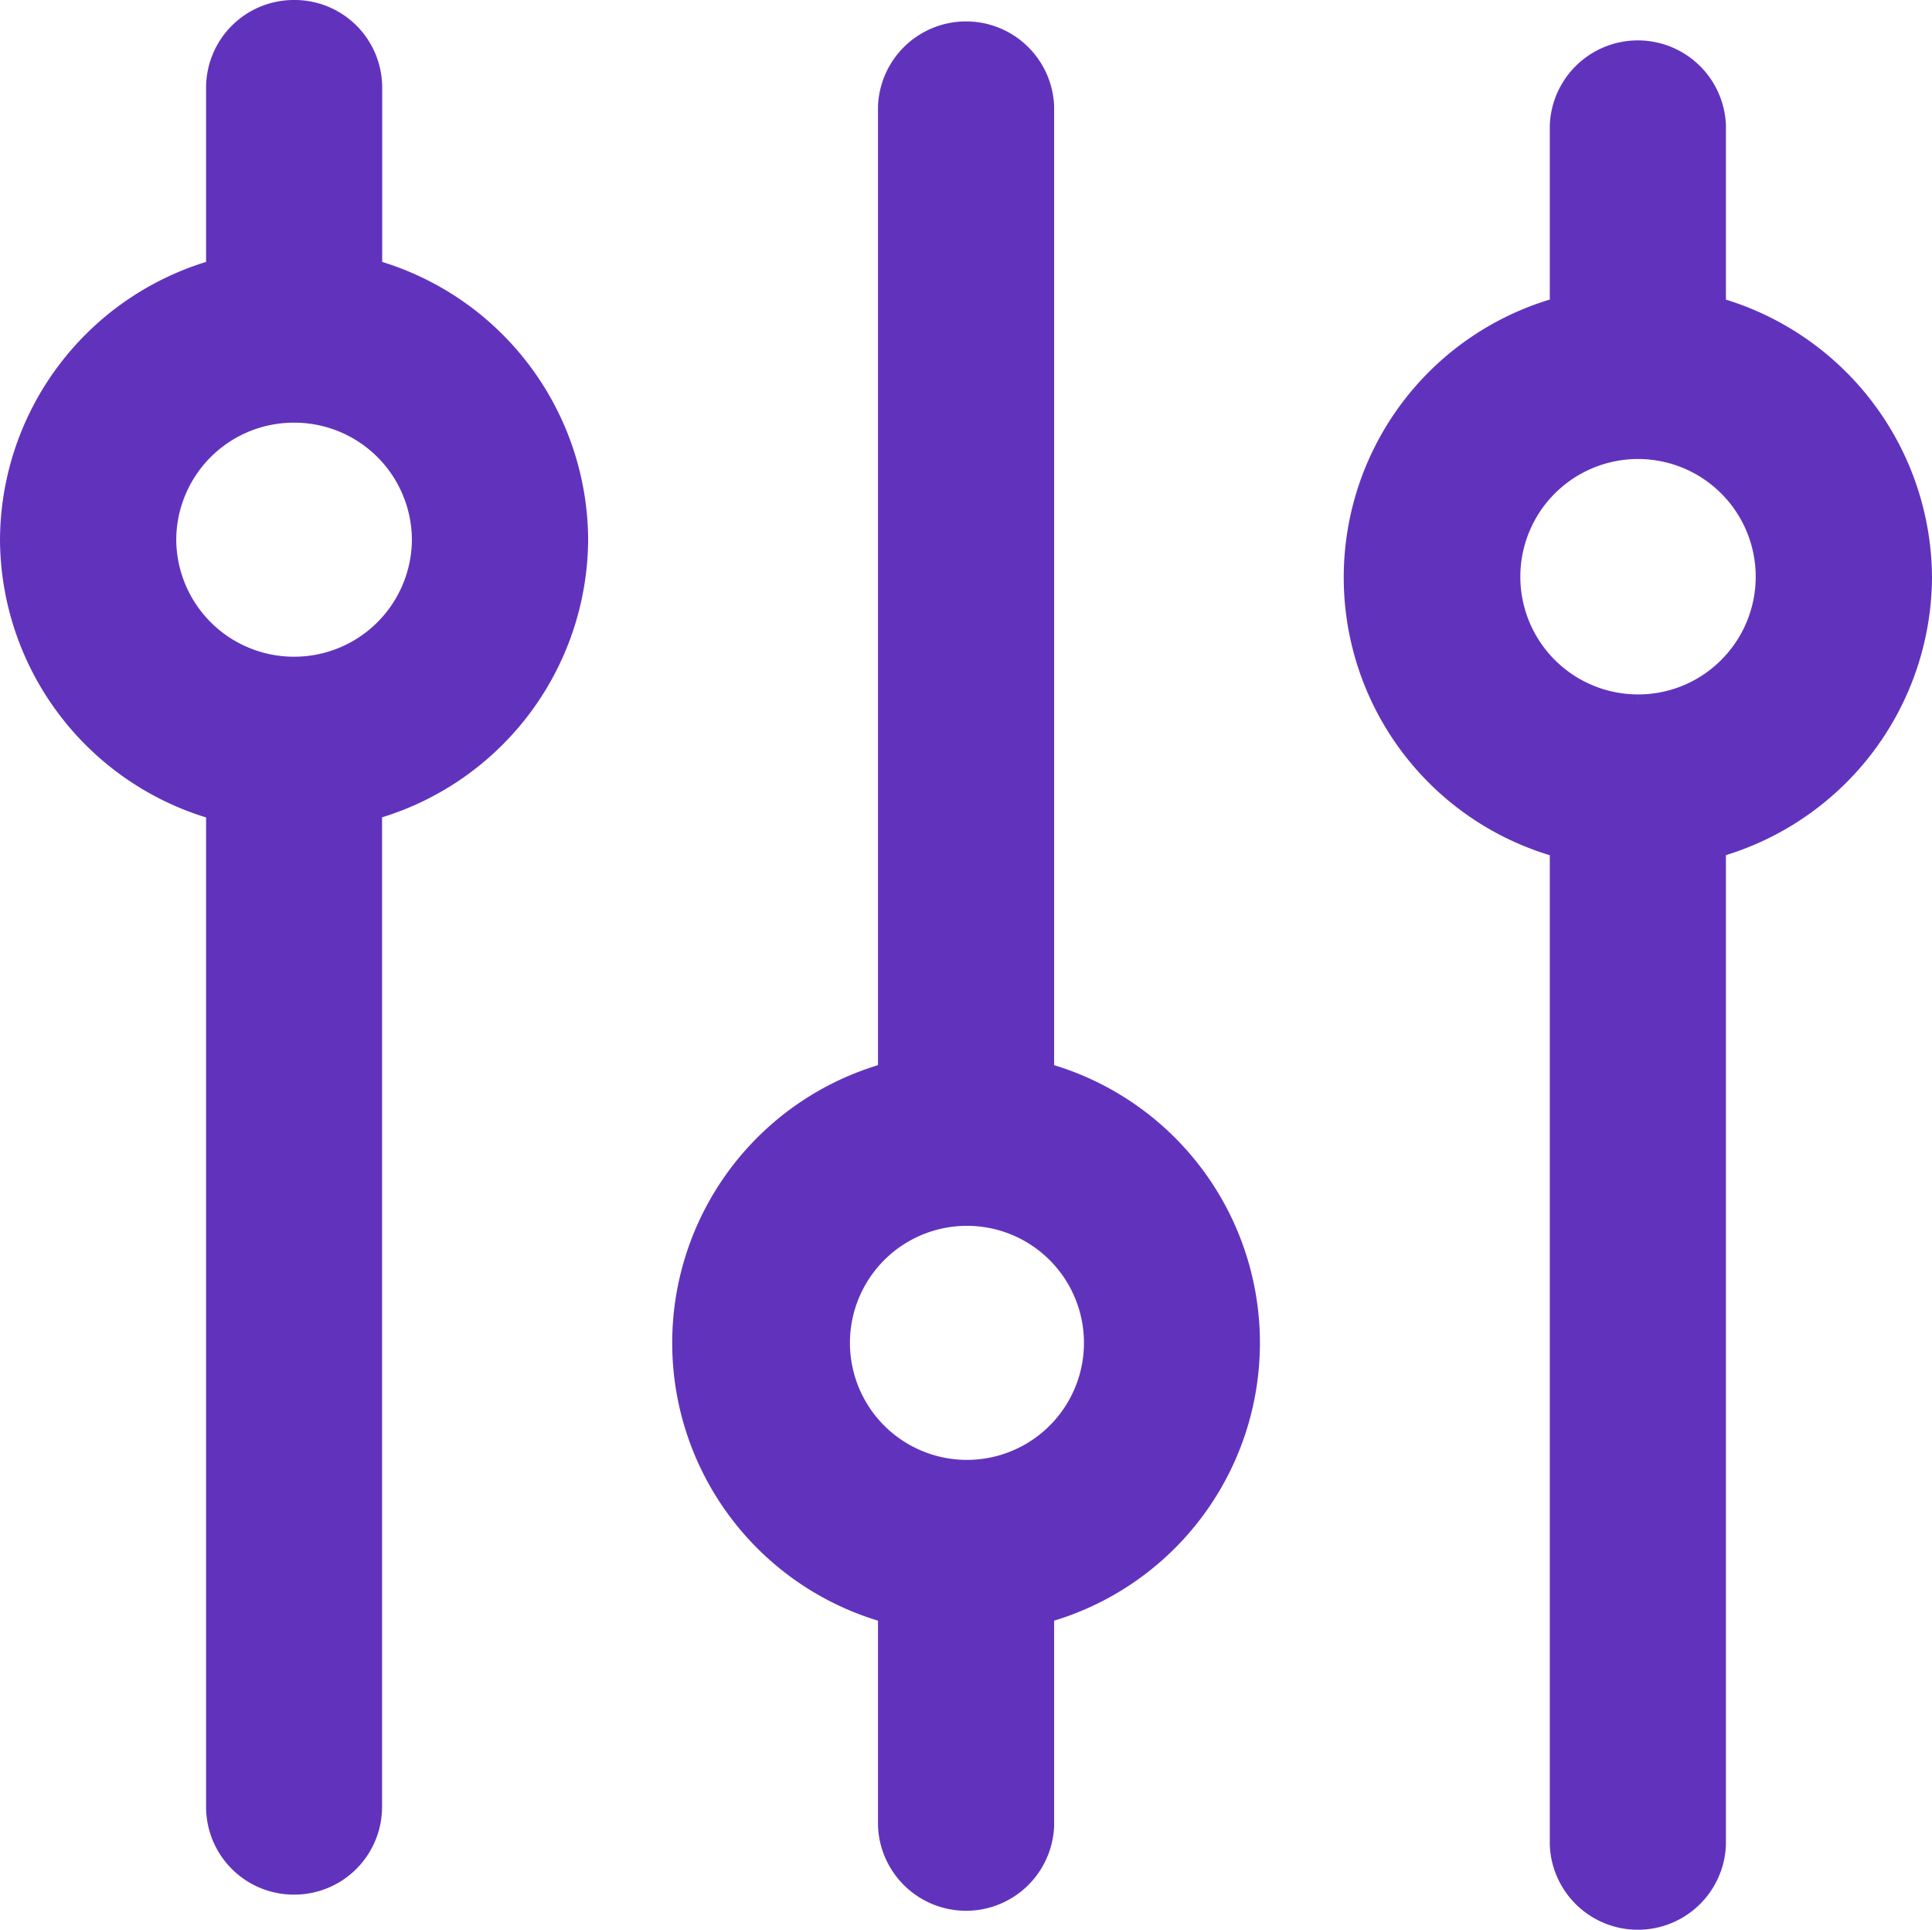 <svg xmlns="http://www.w3.org/2000/svg" width="14.25" height="14.231" viewBox="0 0 14.25 14.231">
  <g id="filter" transform="translate(0.125 0.125)">
    <path id="Path_80" data-name="Path 80" d="M7.467,7.676V.511a.525.525,0,0,0-1.049,0V7.676a2.016,2.016,0,0,0,0,3.907V13.19a.525.525,0,0,0,1.049,0V11.583a2.016,2.016,0,0,0,0-3.907Zm-.524,2.941a.988.988,0,1,1,.994-.987.988.988,0,0,1-.994.987Z" transform="translate(0.058 0.149)" fill="#6133bd" stroke="#6133bd" stroke-width="0.25"/>
    <path id="Path_81" data-name="Path 81" d="M16.511,4.069a2.031,2.031,0,0,0-1.52-1.954V.736a.525.525,0,0,0-1.049,0V2.115a2.016,2.016,0,0,0,0,3.908v7.392a.525.525,0,0,0,1.049,0V6.023A2.031,2.031,0,0,0,16.511,4.069Zm-2.045.988a.993.993,0,1,1,.7-.287.988.988,0,0,1-.7.287Z" transform="translate(-2.511 0.064)" fill="#6133bd" stroke="#6133bd" stroke-width="0.25"/>
    <path id="Path_82" data-name="Path 82" d="M-.057,1.666V.286a.522.522,0,0,0-.154-.37A.522.522,0,0,0-.582-.235a.522.522,0,0,0-.37.152.522.522,0,0,0-.154.369v1.38A2.029,2.029,0,0,0-2.626,3.62a2.03,2.03,0,0,0,1.52,1.954v7.392a.522.522,0,0,0,.154.369.522.522,0,0,0,.37.152.522.522,0,0,0,.37-.152.522.522,0,0,0,.154-.369V5.573a2.03,2.03,0,0,0,1.52-1.954A2.029,2.029,0,0,0-.057,1.666ZM-.582,4.608a.993.993,0,0,1-.994-.988.992.992,0,0,1,.994-.988.992.992,0,0,1,.994.988.993.993,0,0,1-.994.988Z" transform="translate(2.626 0.235)" fill="#6133bd" stroke="#6133bd" stroke-width="0.25"/>
  </g>
</svg>
